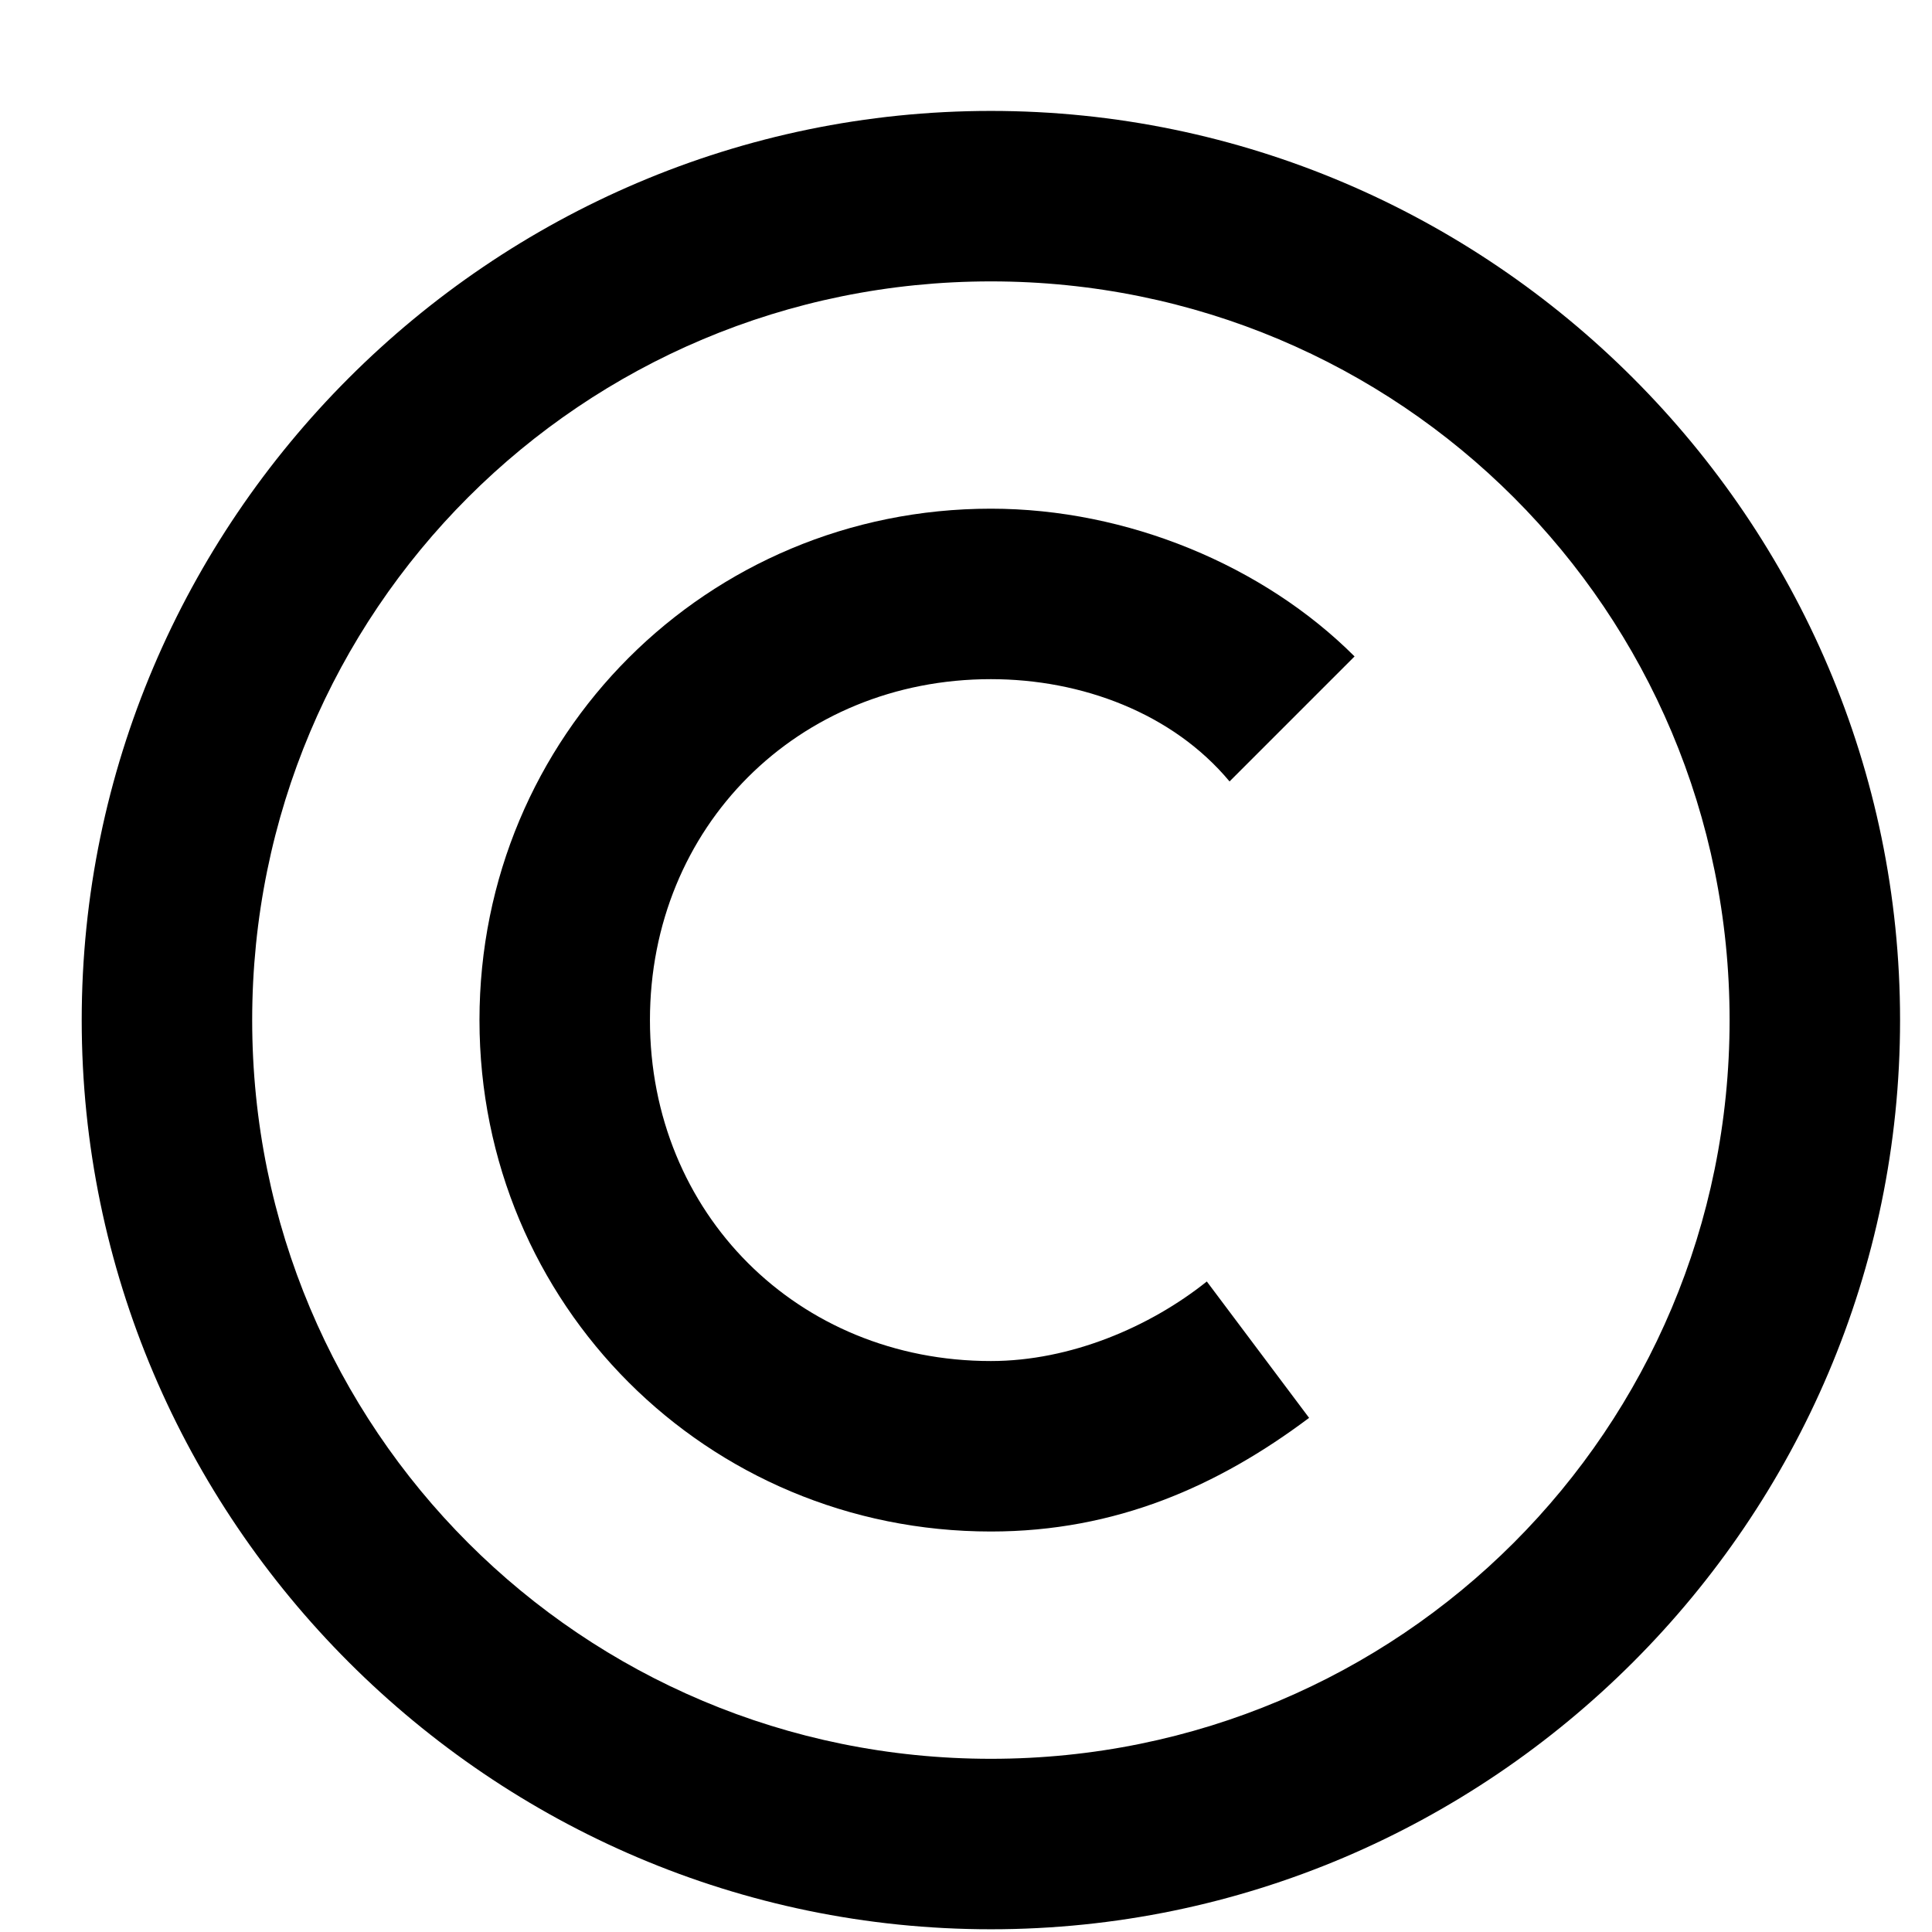 <svg width="17" height="17" viewBox="0 0 17 17" fill="none" xmlns="http://www.w3.org/2000/svg">
<g clip-path="url(#clip0_147_275)">
<path d="M8.719 2.476C12.319 2.476 15.219 5.376 15.219 8.976C15.219 12.576 12.319 15.476 8.719 15.476C5.119 15.476 2.219 12.576 2.219 8.976C2.219 5.376 5.119 2.476 8.719 2.476ZM8.719 0.976C4.319 0.976 0.719 4.576 0.719 8.976C0.719 13.376 4.319 16.976 8.719 16.976C13.119 16.976 16.719 13.376 16.719 8.976C16.719 4.576 13.119 0.976 8.719 0.976Z" fill="black"/>
<path d="M10.619 11.276C10.119 11.676 9.419 11.976 8.719 11.976C7.019 11.976 5.719 10.676 5.719 8.976C5.719 7.276 7.019 5.976 8.719 5.976C9.519 5.976 10.319 6.276 10.819 6.876L11.919 5.776C11.119 4.976 9.919 4.476 8.719 4.476C6.219 4.476 4.219 6.476 4.219 8.976C4.219 11.476 6.219 13.476 8.719 13.476C9.819 13.476 10.719 13.076 11.519 12.476L10.619 11.276Z" fill="black"/>
</g>
<defs>
<clipPath id="clip0_147_275">
<rect width="16" height="16" fill="white" transform="translate(0.719 0.976)"/>
</clipPath>
</defs>
</svg>
